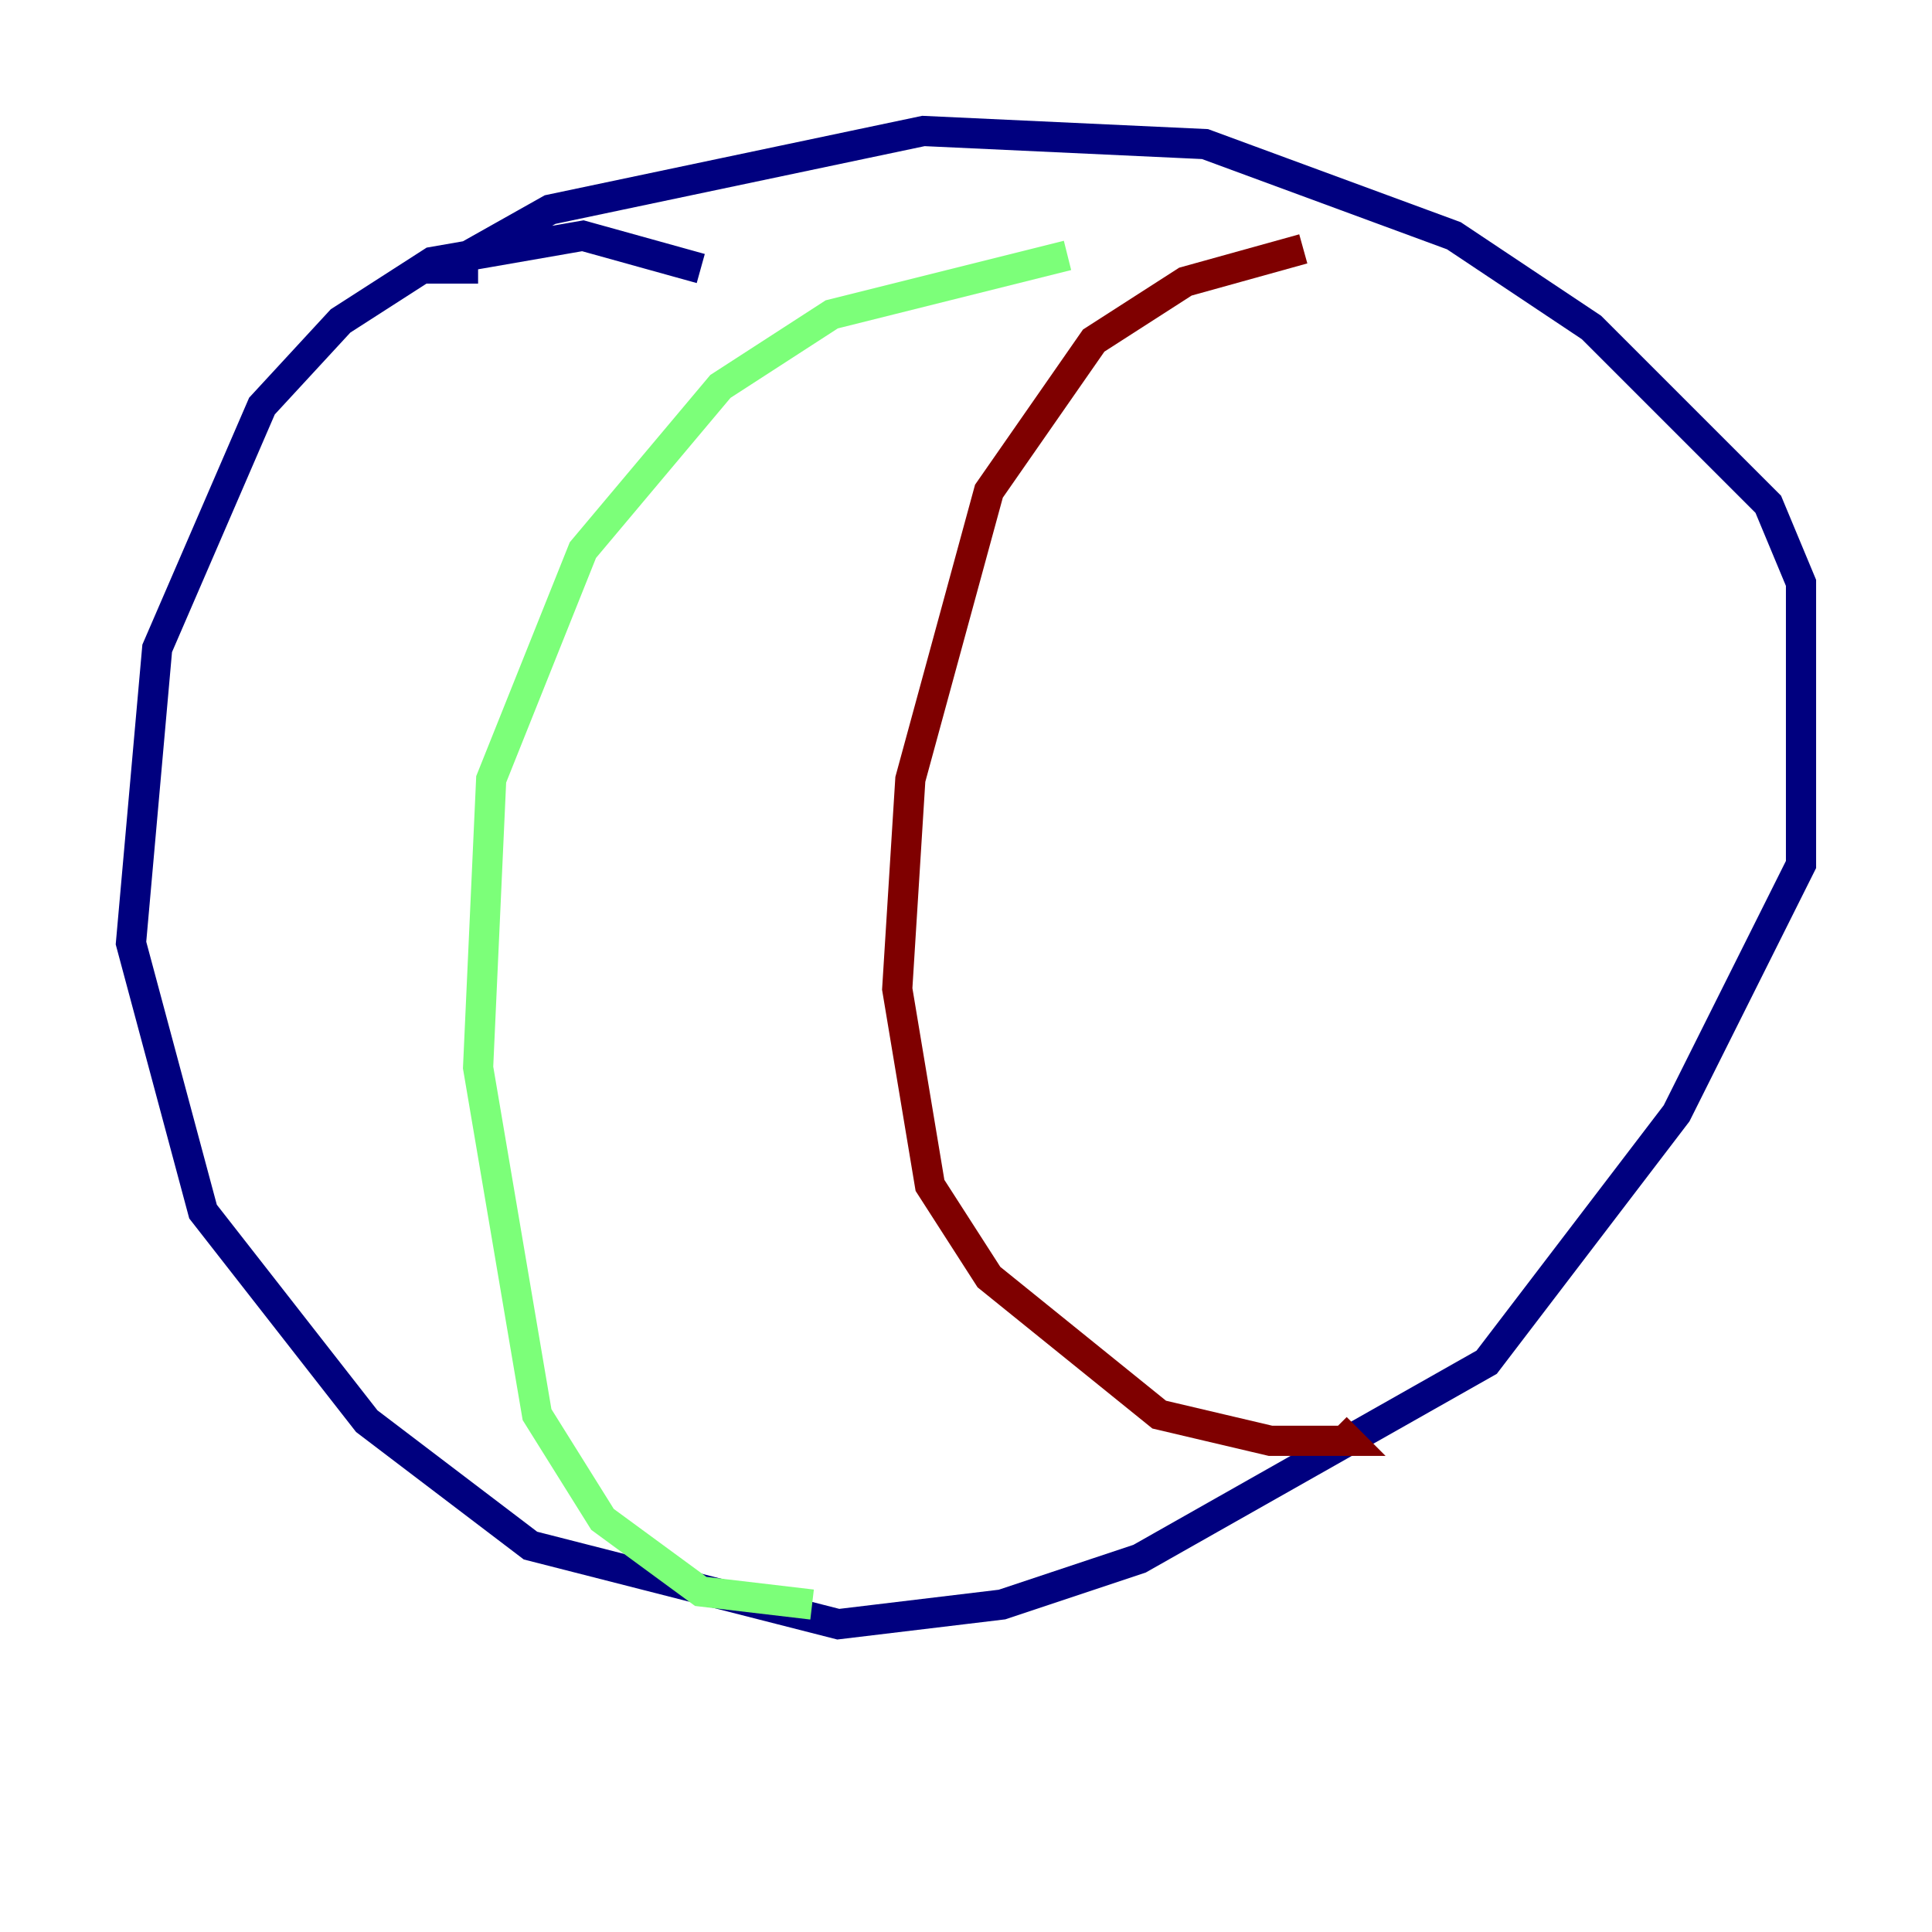 <?xml version="1.0" encoding="utf-8" ?>
<svg baseProfile="tiny" height="128" version="1.2" viewBox="0,0,128,128" width="128" xmlns="http://www.w3.org/2000/svg" xmlns:ev="http://www.w3.org/2001/xml-events" xmlns:xlink="http://www.w3.org/1999/xlink"><defs /><polyline fill="none" points="46.427,17.79 38.617,15.62 28.637,17.356 22.563,21.261 17.356,26.902 10.414,42.956 8.678,62.481 13.451,80.271 24.298,94.156 35.146,102.4 55.539,107.607 66.386,106.305 75.498,103.268 98.495,90.251 111.078,73.763 119.322,57.275 119.322,38.617 117.153,33.41 105.437,21.695 96.325,15.62 79.837,9.546 61.18,8.678 36.447,13.885 29.505,17.79 31.675,17.79" stroke="#00007f" stroke-width="2" /><polyline fill="none" points="70.725,16.922 55.105,20.827 47.729,25.6 38.617,36.447 32.542,51.634 31.675,70.725 35.58,93.722 39.919,100.664 46.427,105.437 53.803,106.305" stroke="#7cff79" stroke-width="2" /><polyline fill="none" points="86.346,16.488 78.536,18.658 72.461,22.563 65.519,32.542 60.312,51.634 59.444,65.519 61.614,78.536 65.519,84.61 76.8,93.722 84.176,95.458 89.383,95.458 88.515,94.59" stroke="#7f0000" stroke-width="2" /></svg>